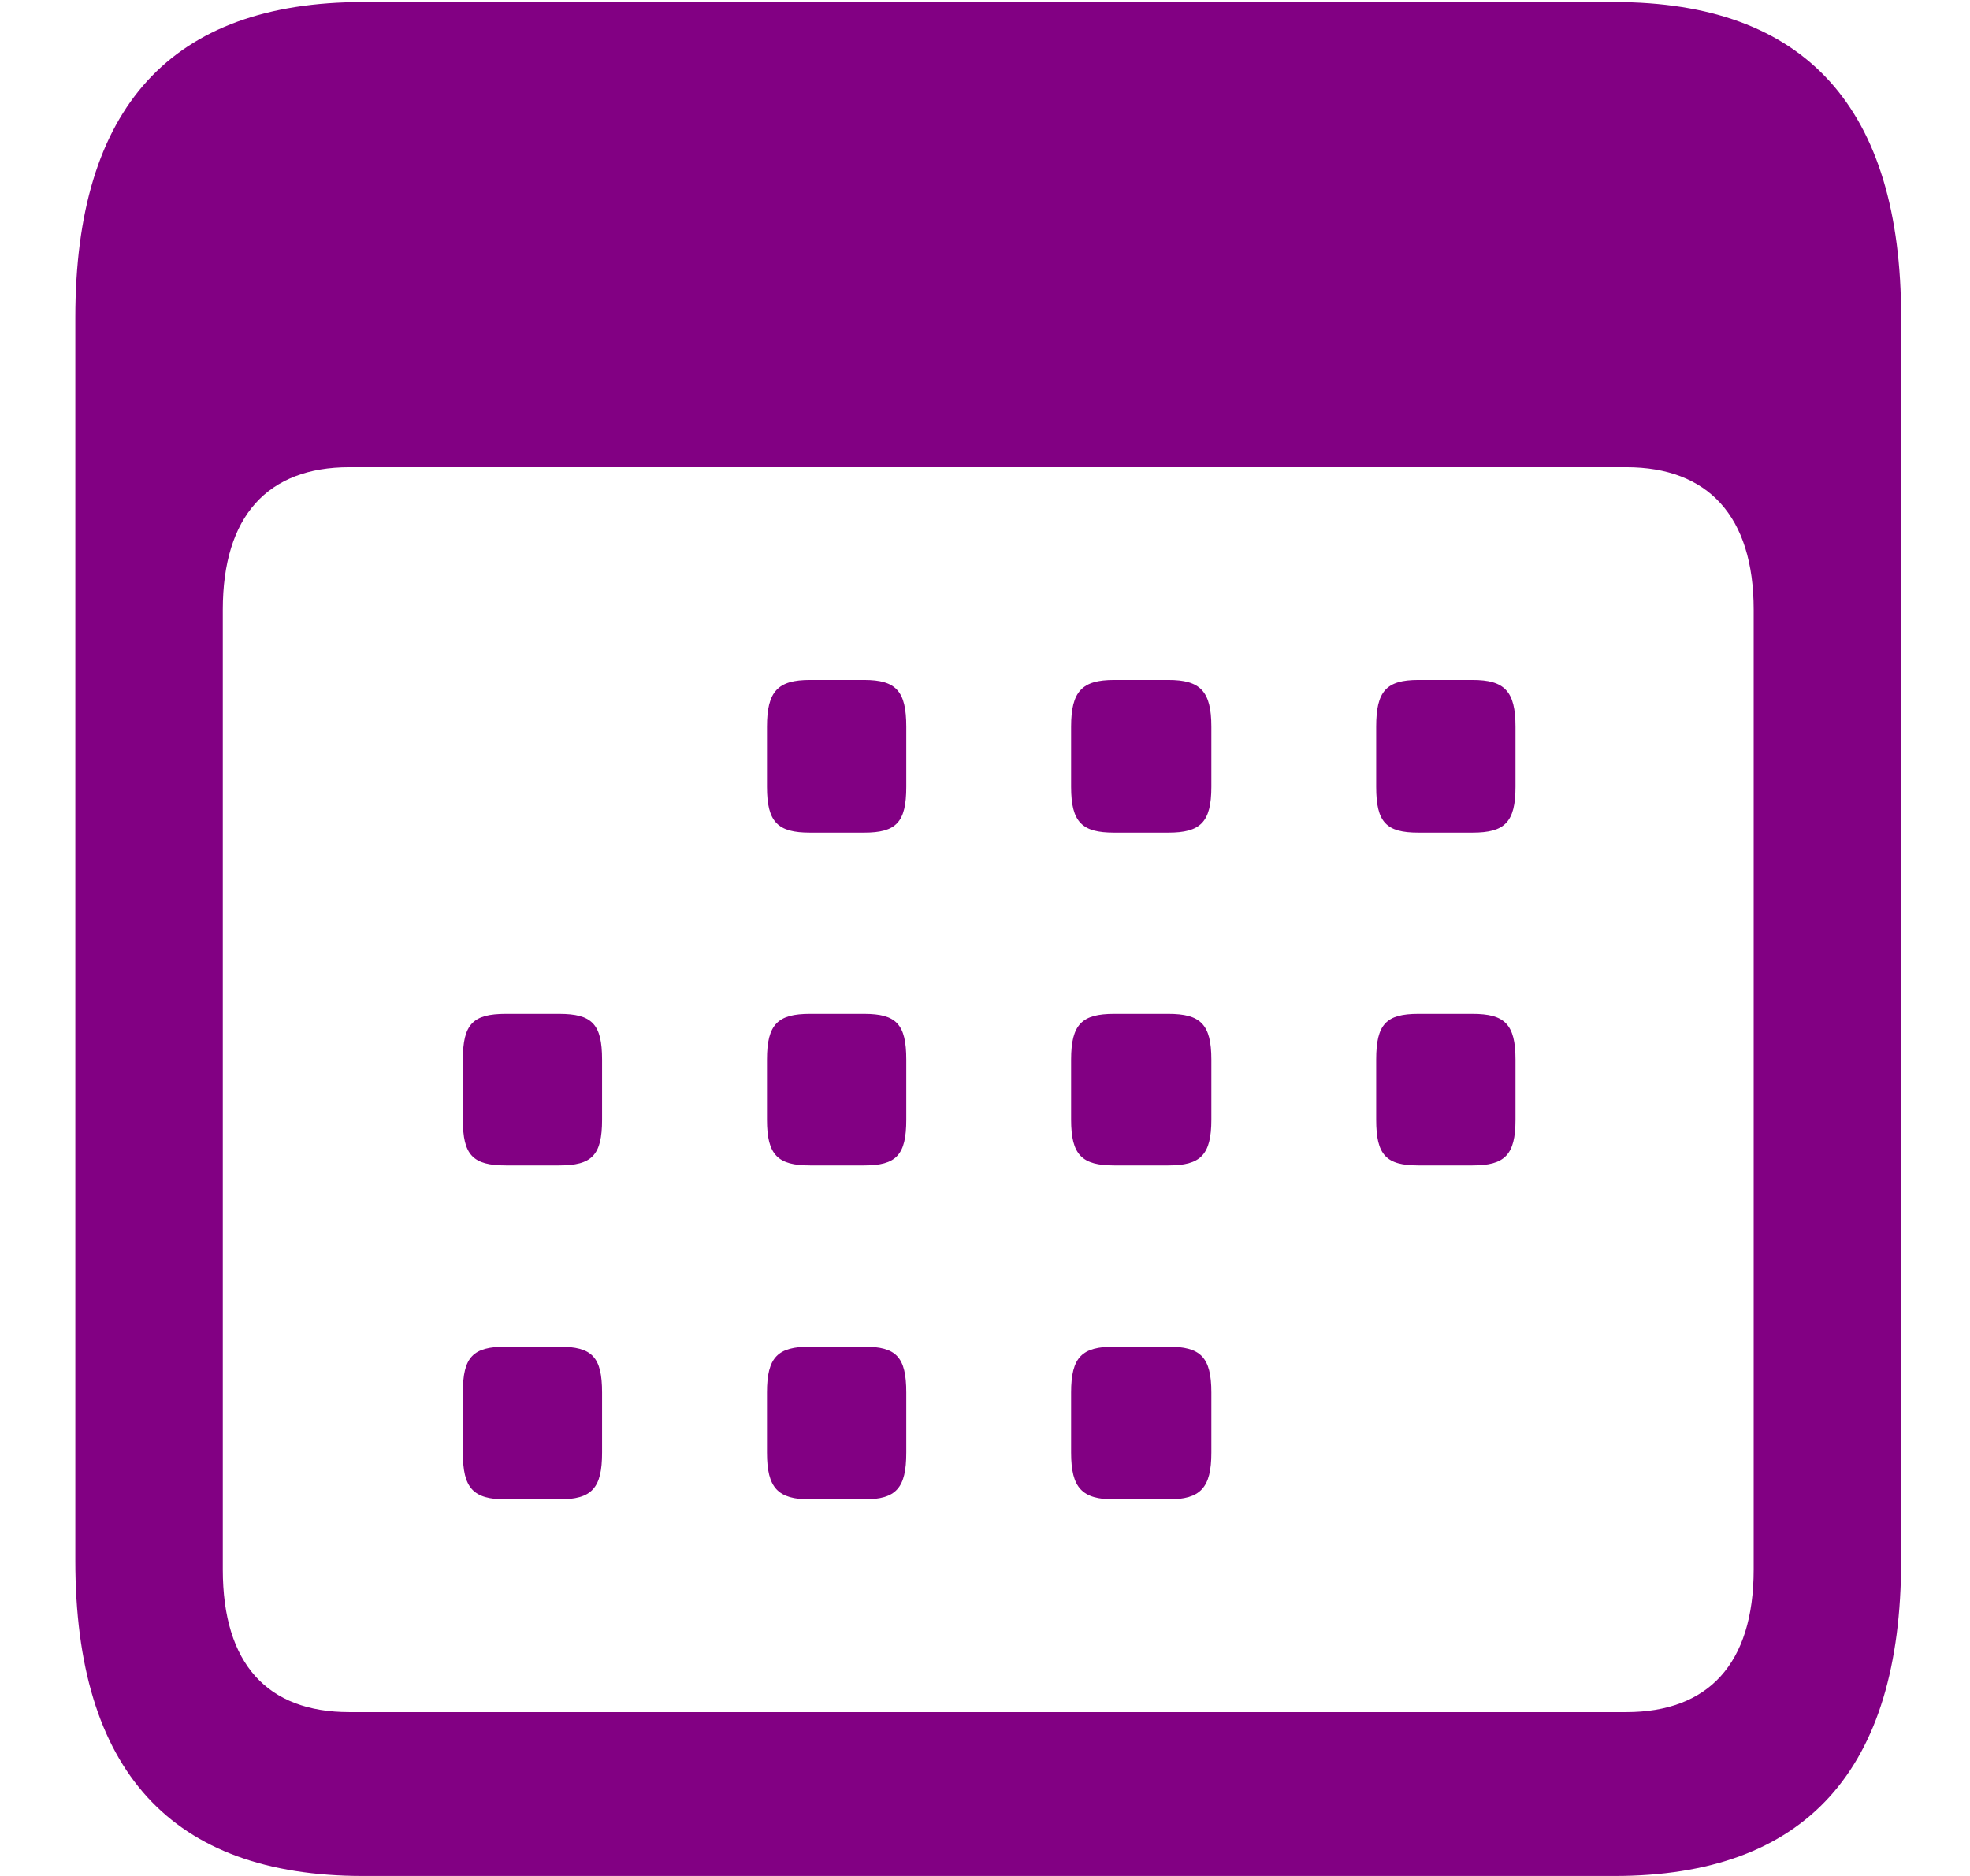 <svg width="21" height="20" viewBox="0 0 21 20" fill="none" xmlns="http://www.w3.org/2000/svg">
<path d="M3.87 20H17.209C19.25 20 20.266 18.871 20.266 16.636V3.386C20.266 1.15 19.25 0.022 17.209 0.022H3.87C1.829 0.022 0.803 1.139 0.803 3.386V16.636C0.803 18.882 1.829 20 3.87 20ZM3.723 18.253C2.854 18.253 2.375 17.743 2.375 16.733V6.5C2.375 5.502 2.854 4.981 3.723 4.981H17.336C18.206 4.981 18.694 5.502 18.694 6.5V16.733C18.694 17.743 18.206 18.253 17.336 18.253H3.723ZM8.635 8.877H9.211C9.553 8.877 9.661 8.768 9.661 8.388V7.748C9.661 7.368 9.553 7.249 9.211 7.249H8.635C8.293 7.249 8.176 7.368 8.176 7.748V8.388C8.176 8.768 8.293 8.877 8.635 8.877ZM11.877 8.877H12.454C12.795 8.877 12.913 8.768 12.913 8.388V7.748C12.913 7.368 12.795 7.249 12.454 7.249H11.877C11.536 7.249 11.418 7.368 11.418 7.748V8.388C11.418 8.768 11.536 8.877 11.877 8.877ZM15.12 8.877H15.696C16.038 8.877 16.155 8.768 16.155 8.388V7.748C16.155 7.368 16.038 7.249 15.696 7.249H15.12C14.778 7.249 14.67 7.368 14.67 7.748V8.388C14.67 8.768 14.778 8.877 15.12 8.877ZM5.393 12.425H5.959C6.311 12.425 6.418 12.317 6.418 11.937V11.297C6.418 10.917 6.311 10.809 5.959 10.809H5.393C5.042 10.809 4.934 10.917 4.934 11.297V11.937C4.934 12.317 5.042 12.425 5.393 12.425ZM8.635 12.425H9.211C9.553 12.425 9.661 12.317 9.661 11.937V11.297C9.661 10.917 9.553 10.809 9.211 10.809H8.635C8.293 10.809 8.176 10.917 8.176 11.297V11.937C8.176 12.317 8.293 12.425 8.635 12.425ZM11.877 12.425H12.454C12.795 12.425 12.913 12.317 12.913 11.937V11.297C12.913 10.917 12.795 10.809 12.454 10.809H11.877C11.536 10.809 11.418 10.917 11.418 11.297V11.937C11.418 12.317 11.536 12.425 11.877 12.425ZM15.12 12.425H15.696C16.038 12.425 16.155 12.317 16.155 11.937V11.297C16.155 10.917 16.038 10.809 15.696 10.809H15.12C14.778 10.809 14.67 10.917 14.67 11.297V11.937C14.67 12.317 14.778 12.425 15.12 12.425ZM5.393 15.985H5.959C6.311 15.985 6.418 15.865 6.418 15.486V14.845C6.418 14.466 6.311 14.357 5.959 14.357H5.393C5.042 14.357 4.934 14.466 4.934 14.845V15.486C4.934 15.865 5.042 15.985 5.393 15.985ZM8.635 15.985H9.211C9.553 15.985 9.661 15.865 9.661 15.486V14.845C9.661 14.466 9.553 14.357 9.211 14.357H8.635C8.293 14.357 8.176 14.466 8.176 14.845V15.486C8.176 15.865 8.293 15.985 8.635 15.985ZM11.877 15.985H12.454C12.795 15.985 12.913 15.865 12.913 15.486V14.845C12.913 14.466 12.795 14.357 12.454 14.357H11.877C11.536 14.357 11.418 14.466 11.418 14.845V15.486C11.418 15.865 11.536 15.985 11.877 15.985Z" fill="#820083"/>
</svg>
